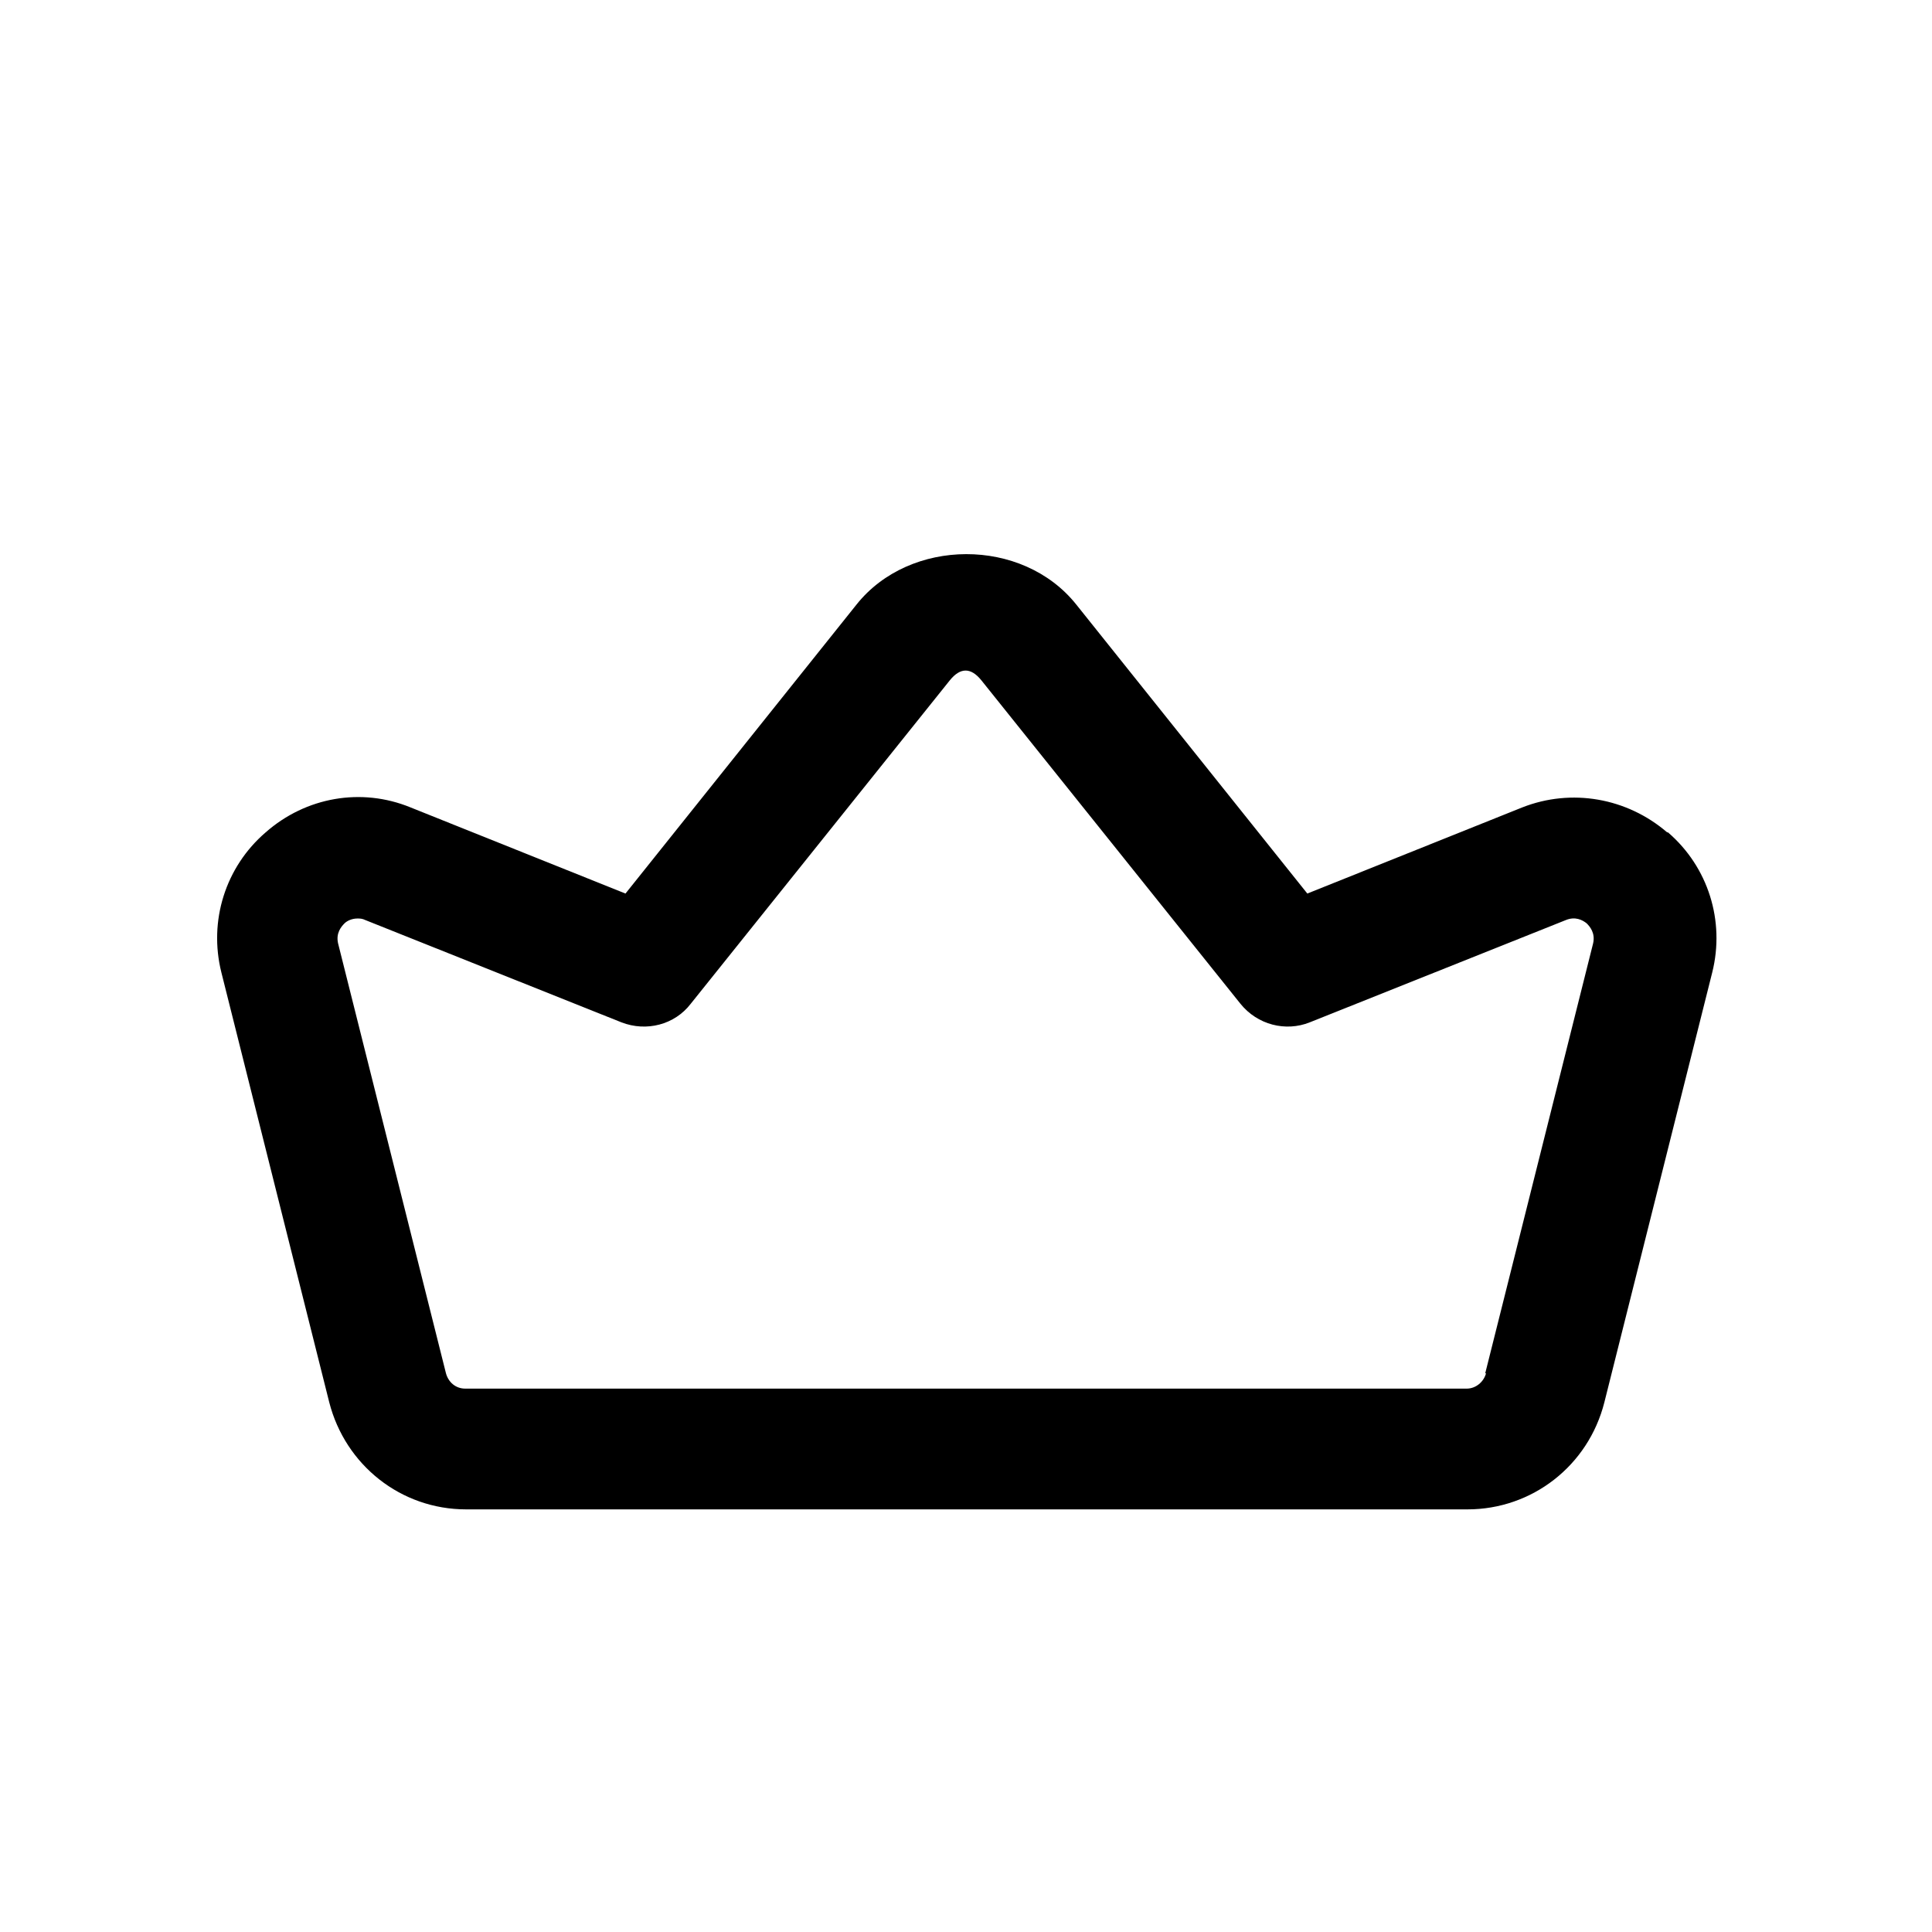 <svg width="24" height="24" viewBox="0 0 24 24" fill="none" xmlns="http://www.w3.org/2000/svg">
<path d="M20.71 10.34C20.21 9.91 19.52 9.79 18.91 10.03L16.24 11.1L13.37 7.51C12.7 6.67 11.3 6.68 10.64 7.51L7.77 11.1L5.1 10.03C4.49 9.78 3.8 9.9 3.3 10.34C2.8 10.77 2.59 11.44 2.75 12.08L4.09 17.42C4.29 18.2 4.98 18.75 5.79 18.75H18.23C19.03 18.75 19.73 18.21 19.93 17.42L21.27 12.08C21.43 11.44 21.22 10.77 20.72 10.34H20.71ZM18.46 17.06C18.43 17.17 18.33 17.25 18.22 17.25H5.78C5.66 17.25 5.57 17.17 5.54 17.06L4.2 11.72C4.17 11.59 4.24 11.51 4.28 11.47C4.31 11.44 4.37 11.41 4.44 11.41C4.47 11.41 4.5 11.41 4.54 11.43L7.72 12.7C8.03 12.82 8.38 12.73 8.58 12.47L11.8 8.45C11.93 8.29 12.06 8.29 12.19 8.45L15.41 12.47C15.62 12.73 15.97 12.82 16.27 12.7L19.45 11.43C19.57 11.38 19.66 11.43 19.71 11.47C19.75 11.51 19.82 11.59 19.79 11.72L18.45 17.06H18.46Z" fill="black"/>
</svg>
